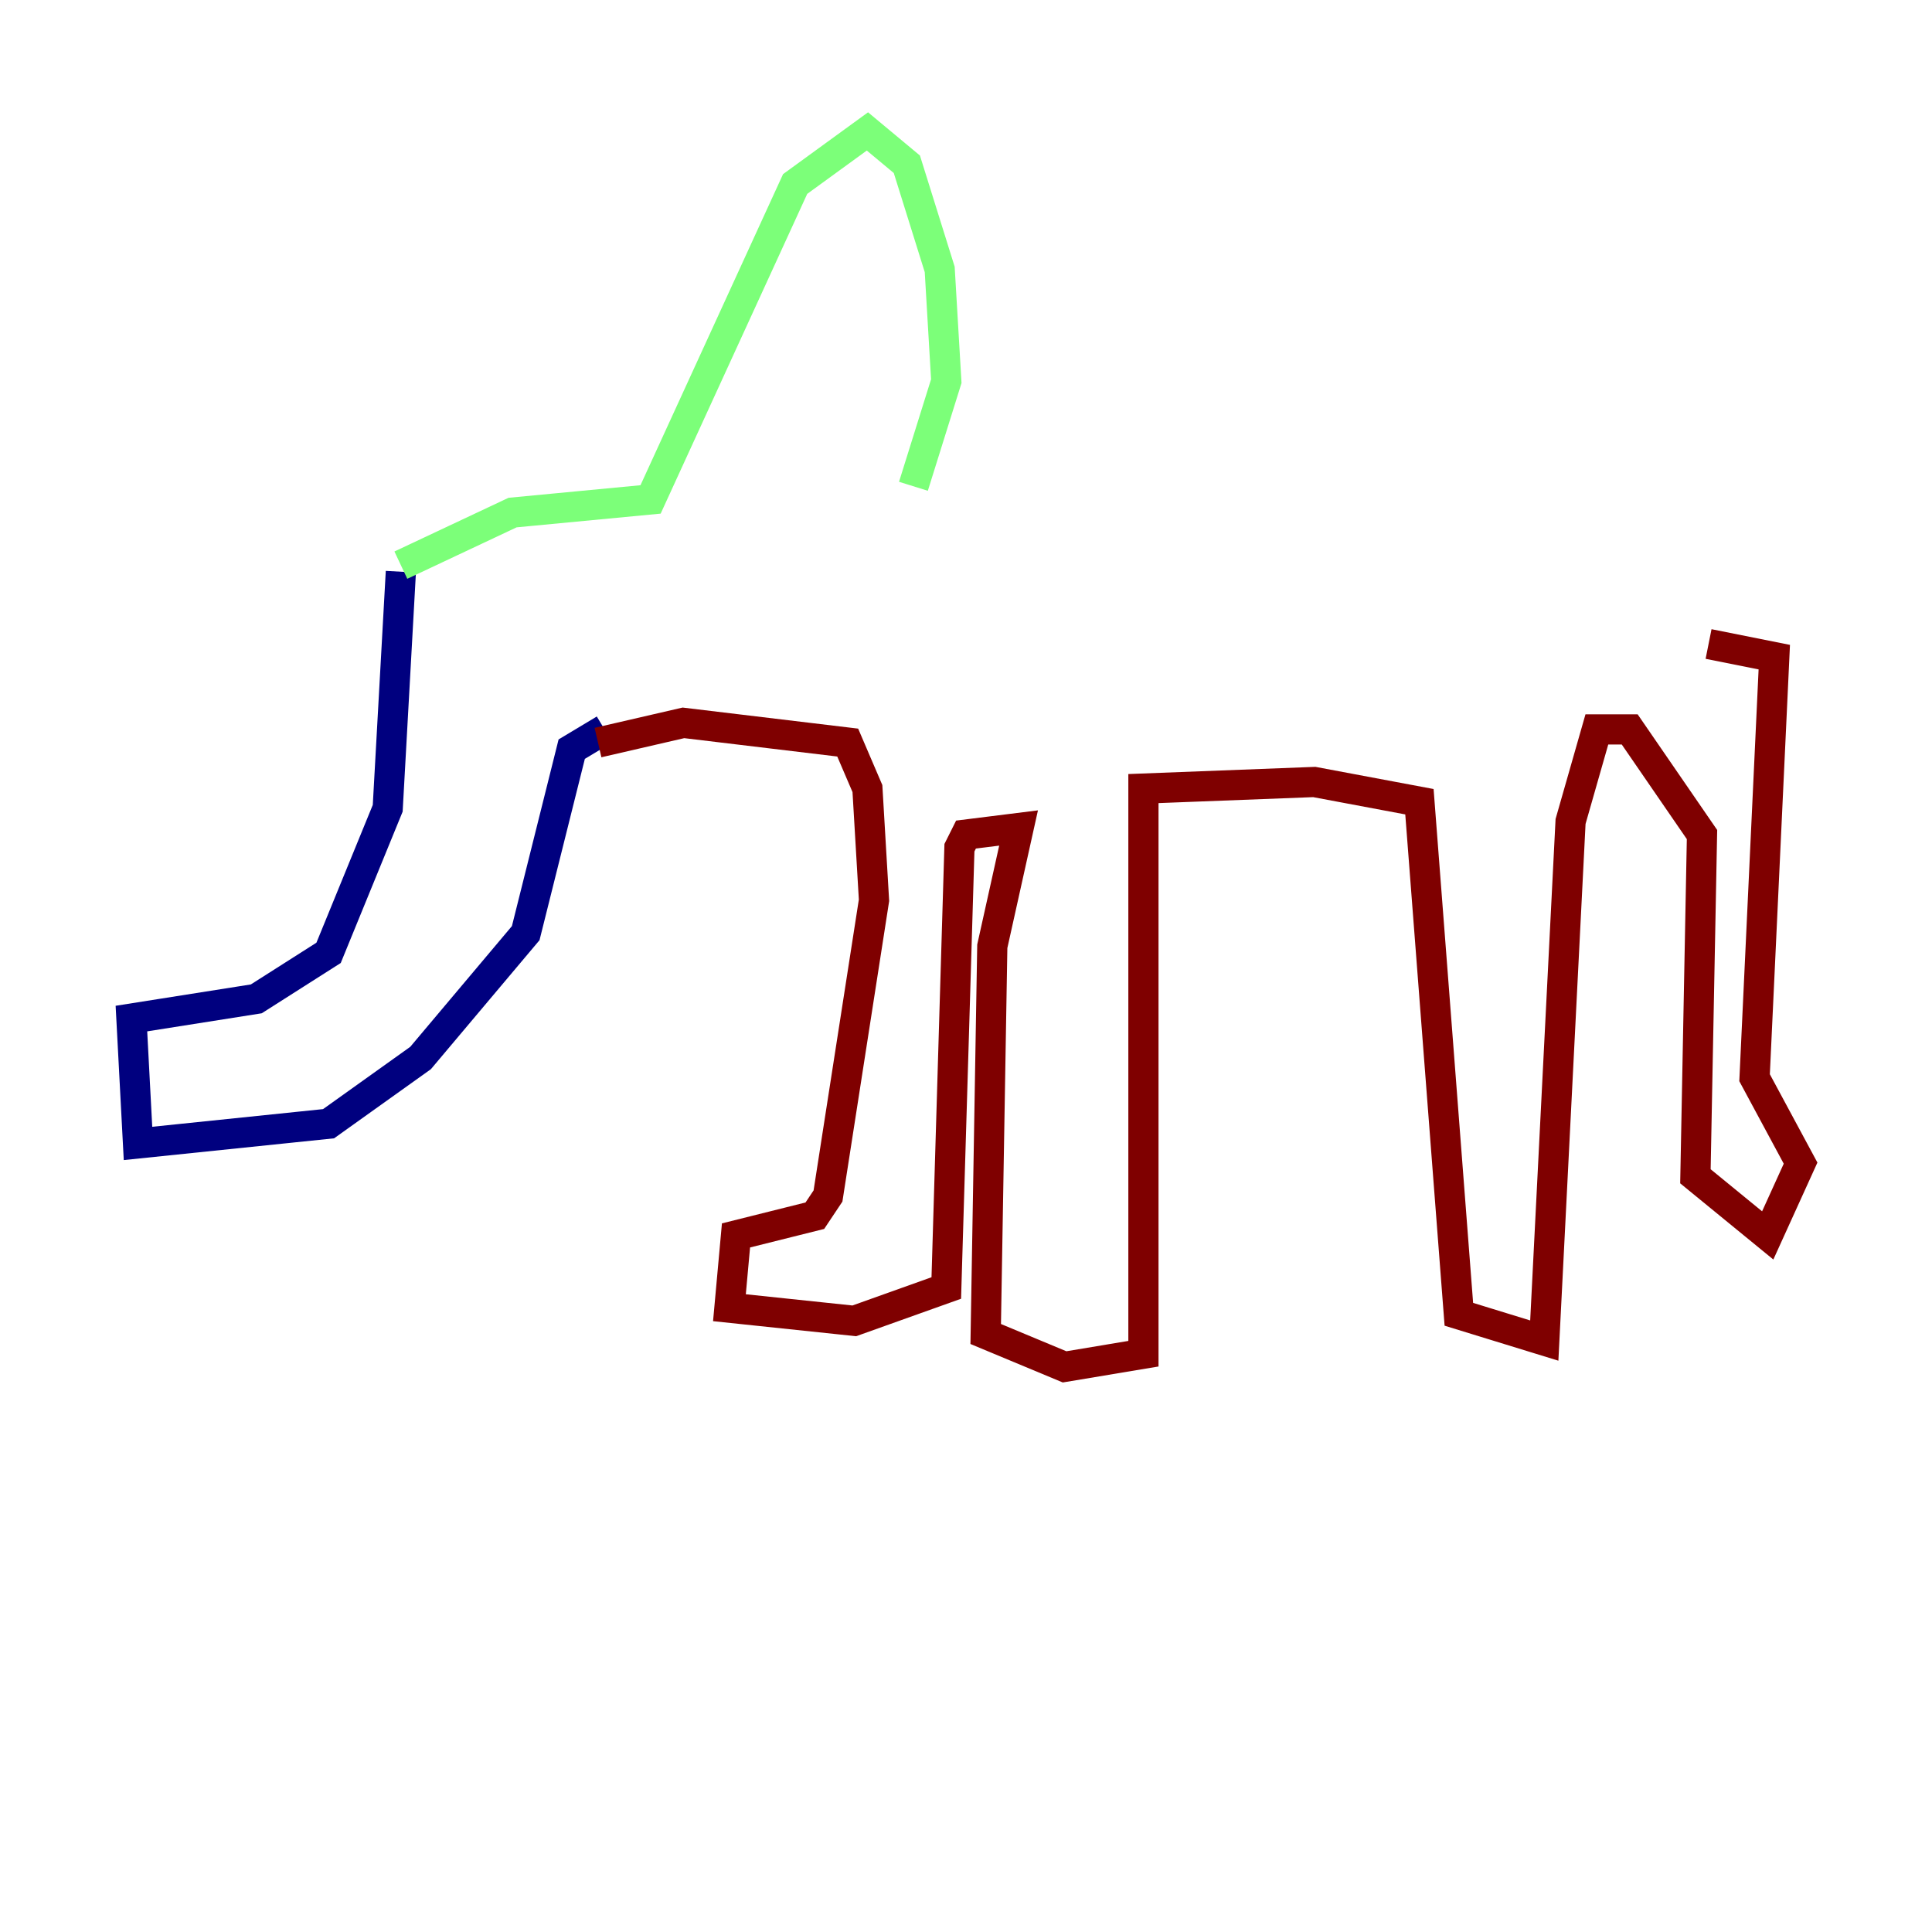 <?xml version="1.0" encoding="utf-8" ?>
<svg baseProfile="tiny" height="128" version="1.2" viewBox="0,0,128,128" width="128" xmlns="http://www.w3.org/2000/svg" xmlns:ev="http://www.w3.org/2001/xml-events" xmlns:xlink="http://www.w3.org/1999/xlink"><defs /><polyline fill="none" points="26.558,37.878 25.687,53.551 21.769,63.129 16.98,66.177 8.707,67.483 9.143,75.755 21.769,74.449 27.864,70.095 34.83,61.823 37.878,49.633 40.054,48.327" stroke="#00007f" stroke-width="2" /><polyline fill="none" points="26.558,37.442 33.959,33.959 43.102,33.088 52.68,12.191 57.469,8.707 60.082,10.884 62.258,17.85 62.694,25.252 60.517,32.218" stroke="#7cff79" stroke-width="2" /><polyline fill="none" points="39.619,49.197 45.279,47.891 56.163,49.197 57.469,52.245 57.905,59.646 54.857,79.238 53.986,80.544 48.762,81.85 48.327,86.639 56.599,87.51 62.694,85.333 63.565,56.163 64.0,55.292 67.483,54.857 65.742,62.694 65.306,88.381 70.531,90.558 75.755,89.687 75.755,52.245 87.075,51.809 94.041,53.116 96.653,87.075 102.313,88.816 104.054,54.422 105.796,48.327 107.973,48.327 112.762,55.292 112.326,77.932 117.116,81.85 119.293,77.061 116.245,71.401 117.551,43.537 113.197,42.667" stroke="#7f0000" stroke-width="2" /></svg>